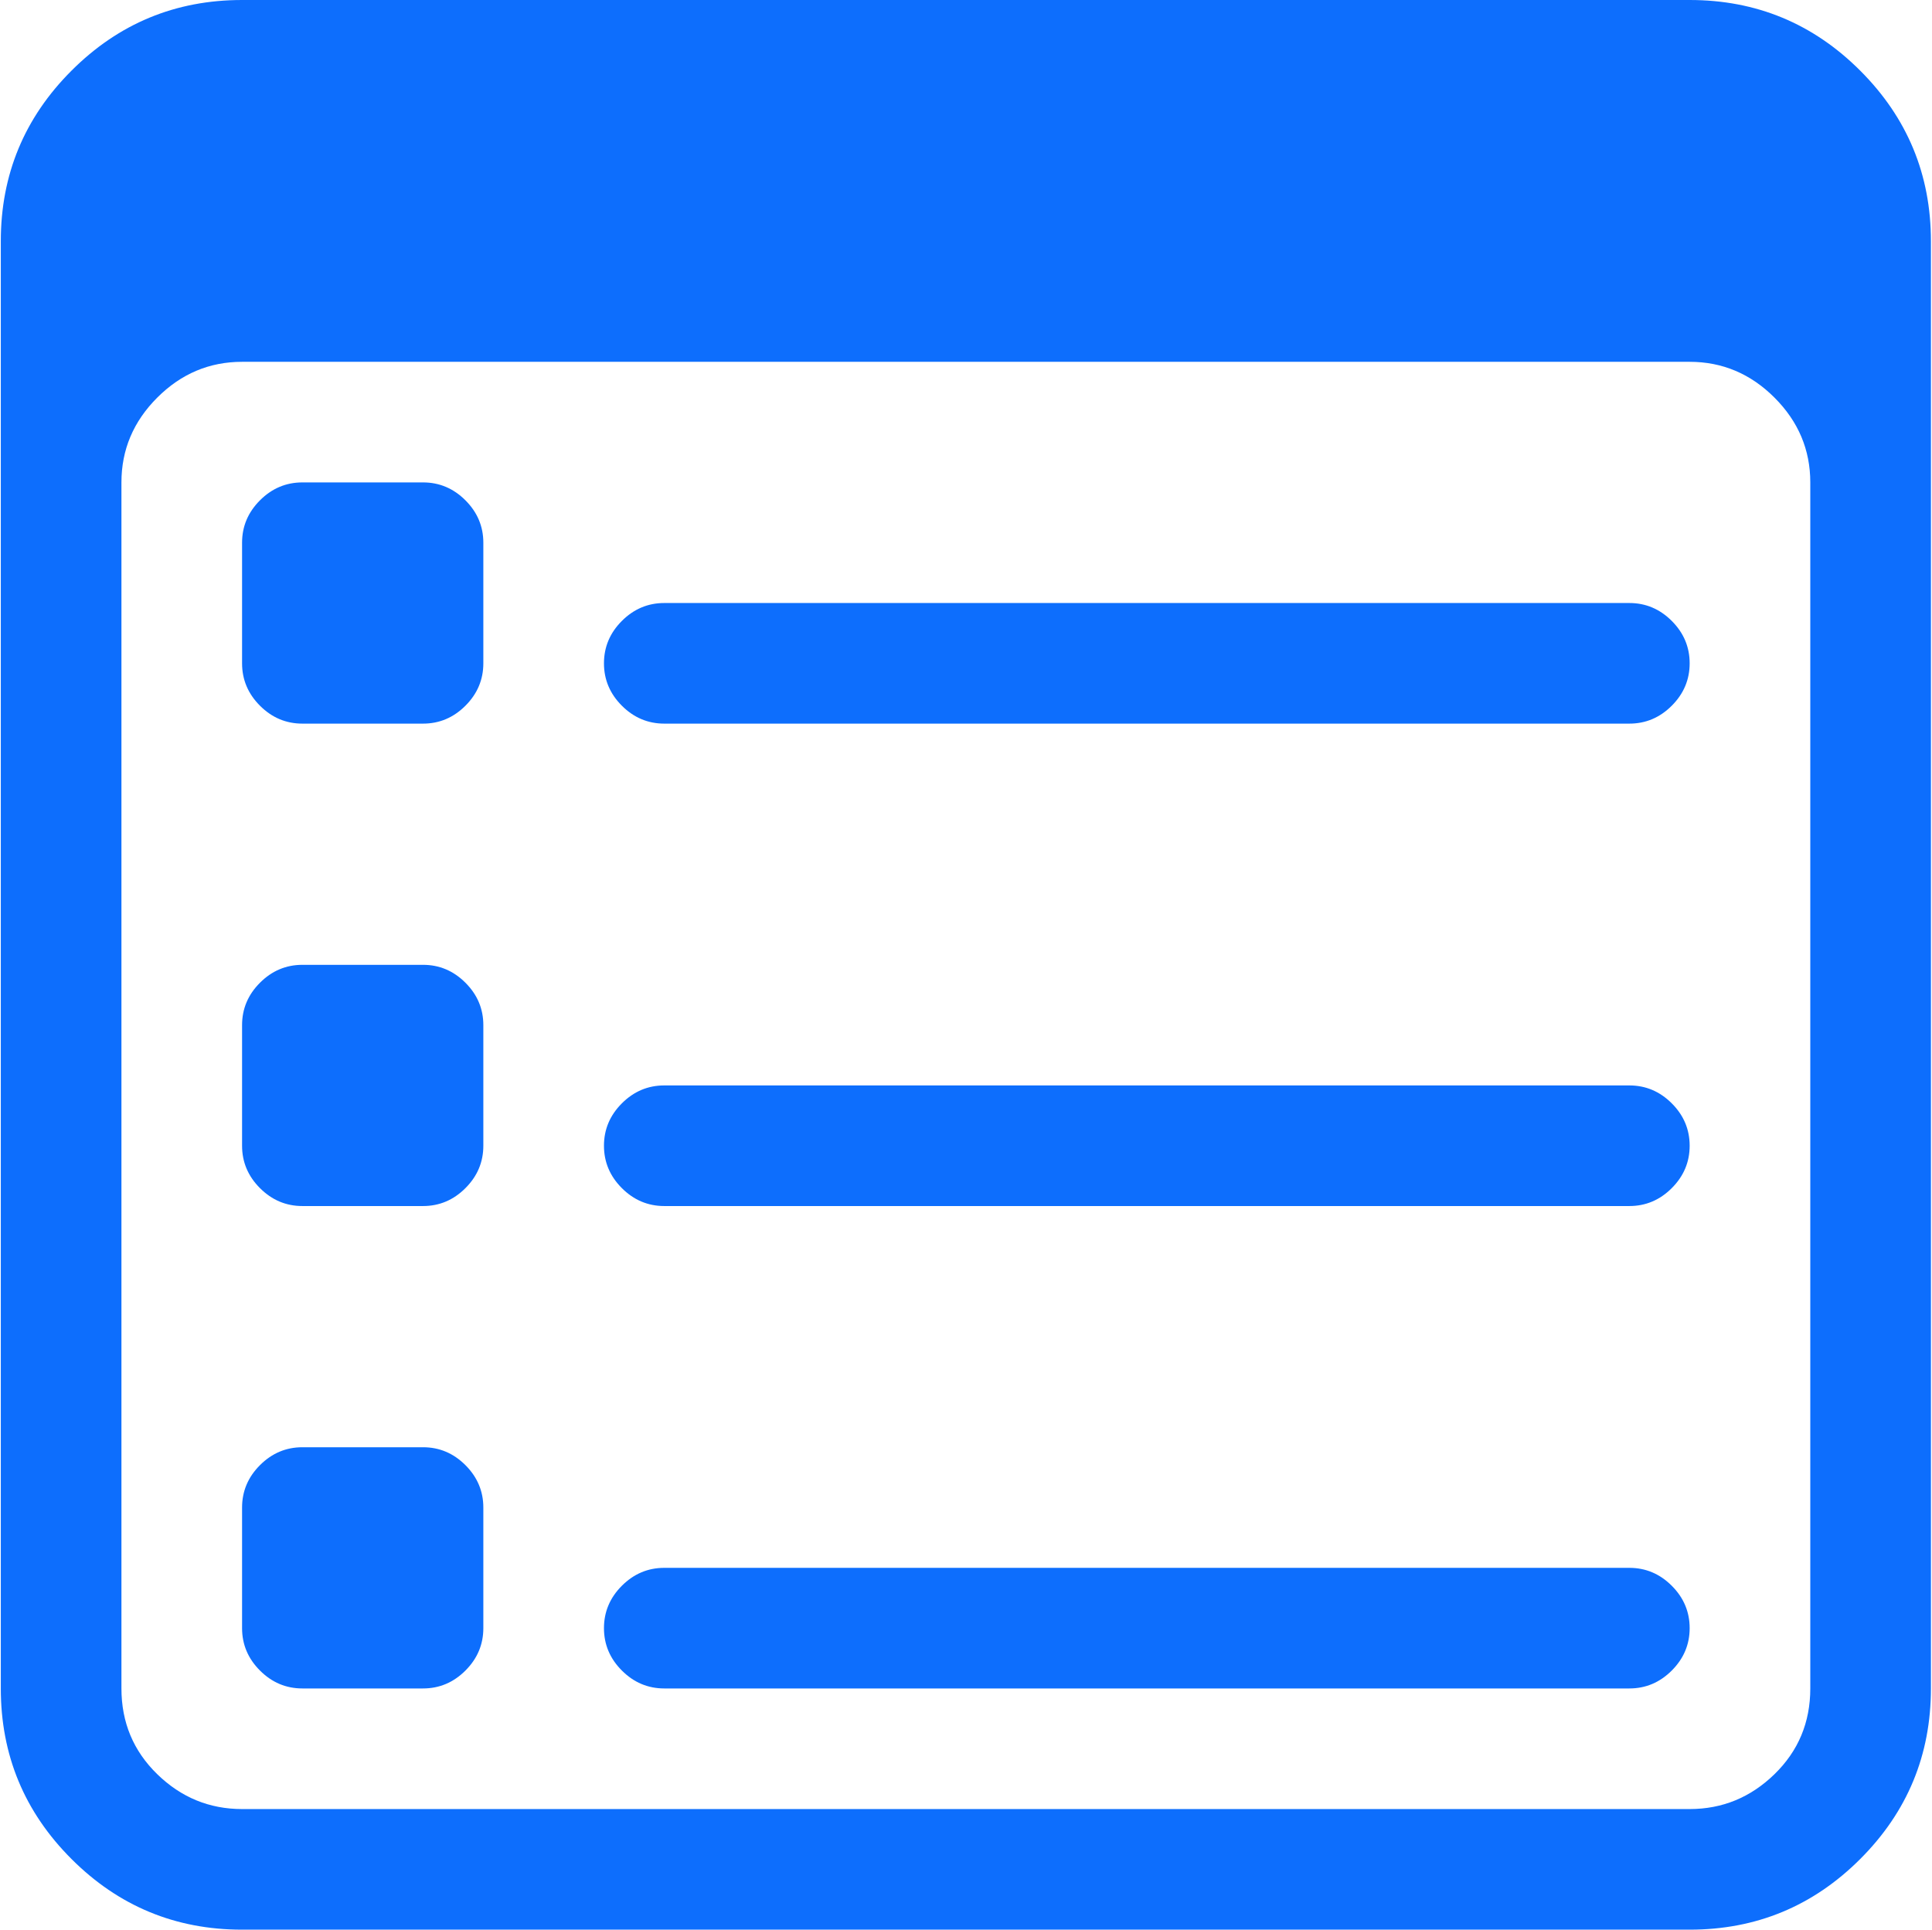 <svg xmlns="http://www.w3.org/2000/svg" width="243" height="242.763" viewBox="0 0 1025 1024"><path fill="#0d6efd" d="M896.428 1024h-768q-53 0-90.5-37.5T.428 896V128q0-53 37.5-90.5t90.5-37.5h768q53 0 90.5 37.5t37.5 90.5v768q0 53-37.5 90.5t-90.5 37.5zm64-768q0-26-19-45t-45-19h-768q-26 0-45 19t-19 45v640q0 27 19 45.5t45 18.5h768q26 0 45-18.5t19-45.5V256zm-96 640h-512q-13 0-22.5-9.5t-9.5-22.5t9.5-22.5t22.5-9.5h512q13 0 22.5 9.5t9.5 22.5t-9.5 22.5t-22.5 9.5zm0-256h-512q-13 0-22.5-9.5t-9.5-22.5t9.5-22.5t22.5-9.5h512q13 0 22.5 9.5t9.5 22.5t-9.5 22.5t-22.5 9.5zm0-256h-512q-13 0-22.5-9.5t-9.5-22.5t9.5-22.5t22.5-9.5h512q13 0 22.5 9.5t9.5 22.5t-9.5 22.5t-22.5 9.5zm-640 512h-64q-13 0-22.5-9.5t-9.5-22.5v-64q0-13 9.5-22.5t22.5-9.5h64q13 0 22.5 9.5t9.5 22.5v64q0 13-9.5 22.5t-22.5 9.5zm0-256h-64q-13 0-22.5-9.5t-9.5-22.5v-64q0-13 9.5-22.5t22.5-9.5h64q13 0 22.5 9.5t9.5 22.5v64q0 13-9.5 22.5t-22.5 9.5zm0-256h-64q-13 0-22.5-9.5t-9.5-22.5v-64q0-13 9.5-22.5t22.5-9.5h64q13 0 22.5 9.5t9.5 22.5v64q0 13-9.5 22.5t-22.5 9.5z"/></svg>